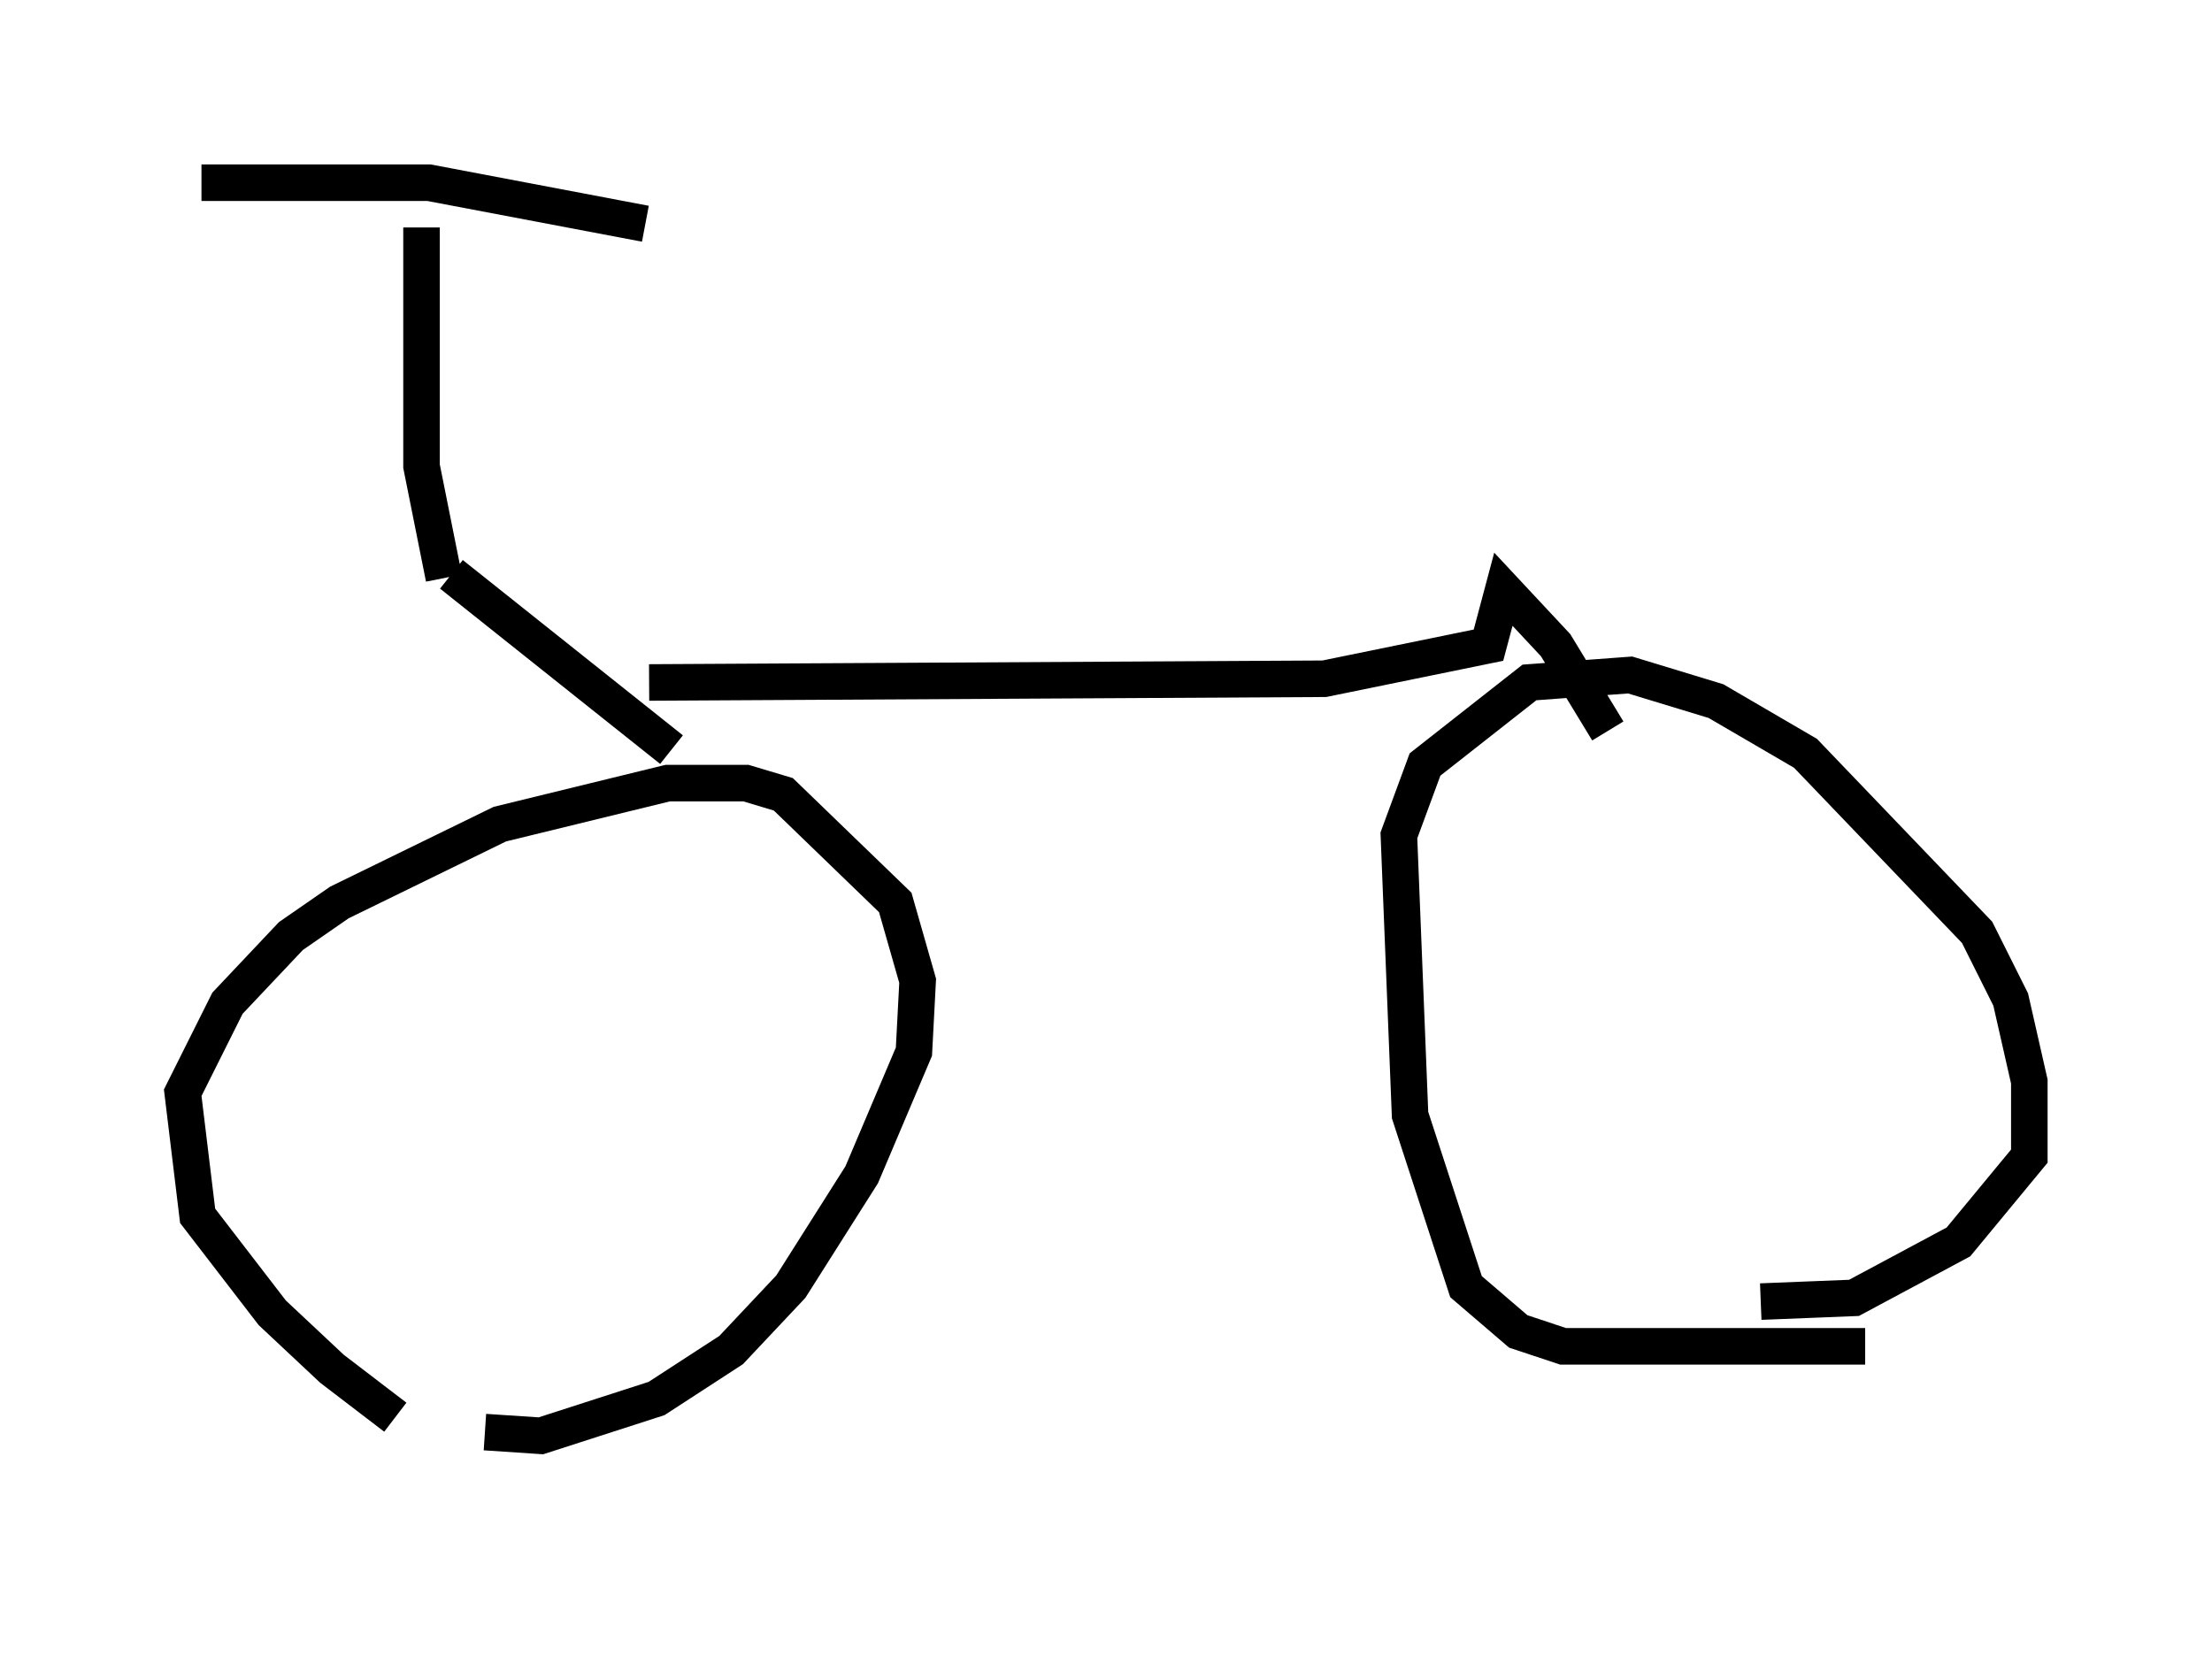 <?xml version="1.0" encoding="utf-8" ?>
<svg baseProfile="full" height="45.321" version="1.1" width="60.532" xmlns="http://www.w3.org/2000/svg" xmlns:ev="http://www.w3.org/2001/xml-events" xmlns:xlink="http://www.w3.org/1999/xlink"><defs /><rect fill="white" height="45.321" width="60.532" x="0" y="0" /><path d="M13.983, 40.321 m-3.165, -1.531 l-1.735, -1.327 -1.633, -1.531 l-2.042, -2.654 -0.408, -3.369 l1.225, -2.45 1.735, -1.838 l1.327, -0.919 4.39, -2.144 l4.594, -1.123 2.144, 0.0 l1.021, 0.306 3.063, 2.96 l0.613, 2.144 -0.102, 1.94 l-1.429, 3.369 -1.94, 3.063 l-1.633, 1.735 -2.042, 1.327 l-3.165, 1.021 -1.531, -0.102 m37.771, -2.348 l-8.269, 0.0 -1.225, -0.408 l-1.429, -1.225 -1.531, -4.696 l-0.306, -7.656 0.715, -1.94 l2.858, -2.246 2.756, -0.204 l2.348, 0.715 2.45, 1.429 l4.696, 4.9 0.919, 1.838 l0.51, 2.246 0.0, 2.042 l-1.94, 2.348 -2.858, 1.531 l-2.552, 0.102 m-36.648, -29.4 l0.0, 6.533 0.613, 3.063 m-6.635, -10.821 l6.227, 0.0 5.921, 1.123 m-5.308, 9.596 l6.023, 4.798 m-0.613, -1.838 l18.477, -0.102 4.492, -0.919 l0.408, -1.531 1.429, 1.531 l1.429, 2.348 " fill="none" stroke="black" stroke-width="1" /></svg>